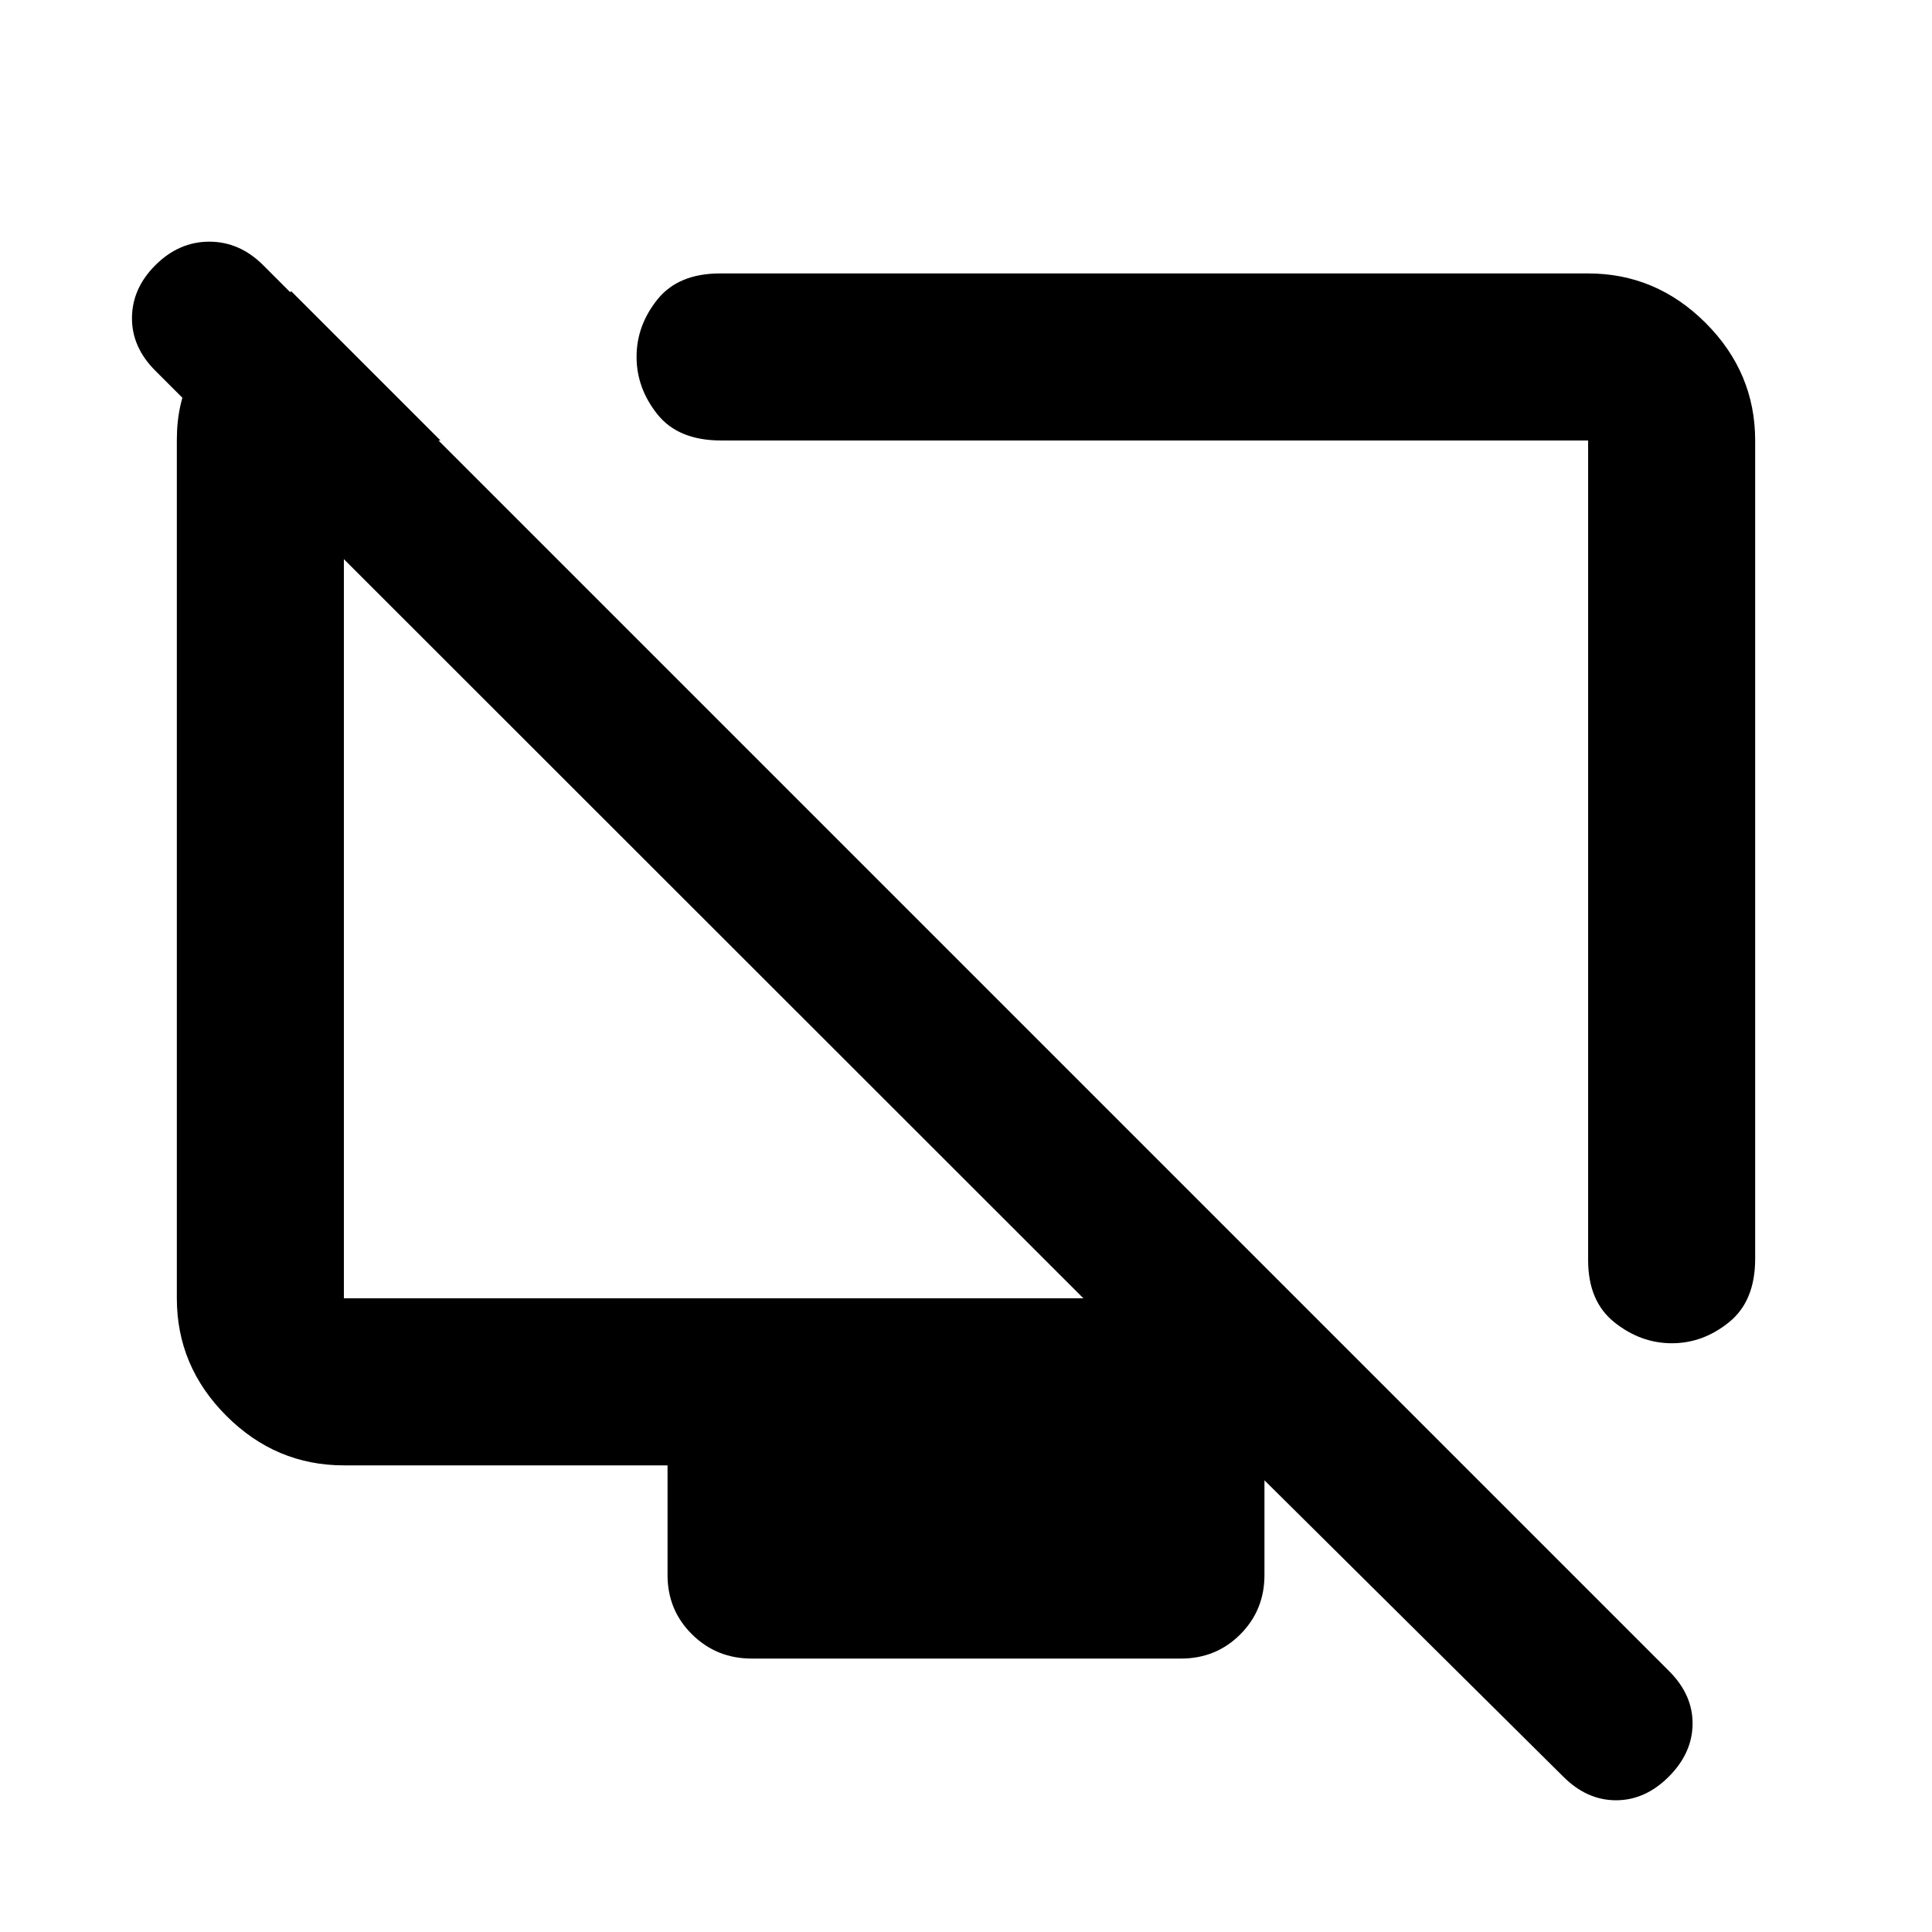 <svg xmlns="http://www.w3.org/2000/svg" height="20" viewBox="0 -960 960 960" width="20"><path d="M872.131-741.13v406.606q0 20.99-12.935 31.485-12.935 10.495-28.457 10.495t-28.565-10.415q-13.044-10.415-13.044-30.846V-741.13H358.285q-21.23 0-31.606-12.99-10.375-12.989-10.375-28.576t10.375-28.511q10.376-12.924 31.126-12.924H789.13q33.783 0 58.392 24.609t24.609 58.392Zm-727.392-74.131 74.131 74.131h-48v426.26h367.478L77.174-775.804q-11.718-11.718-11.598-26.316.12-14.597 11.598-26.076 11.717-11.717 26.815-11.717t26.815 11.717l698.631 698.631q11.717 11.717 11.598 26.195-.12 14.479-11.837 26.196Q817.478-65.456 803-65.456q-14.478 0-26.196-11.718L626.87-225.869h1.434v48.499q0 17.453-12.012 29.477-12.012 12.024-29.447 12.024H373.479q-17.436 0-29.609-12.024-12.174-12.024-12.174-29.477v-54.499H170.87q-33.783 0-58.392-24.609T87.869-314.87v-426.521q0-36.429 28.435-55.149l28.435-18.721Zm229.87 336.652Zm177.782-34.782Z"/></svg>
